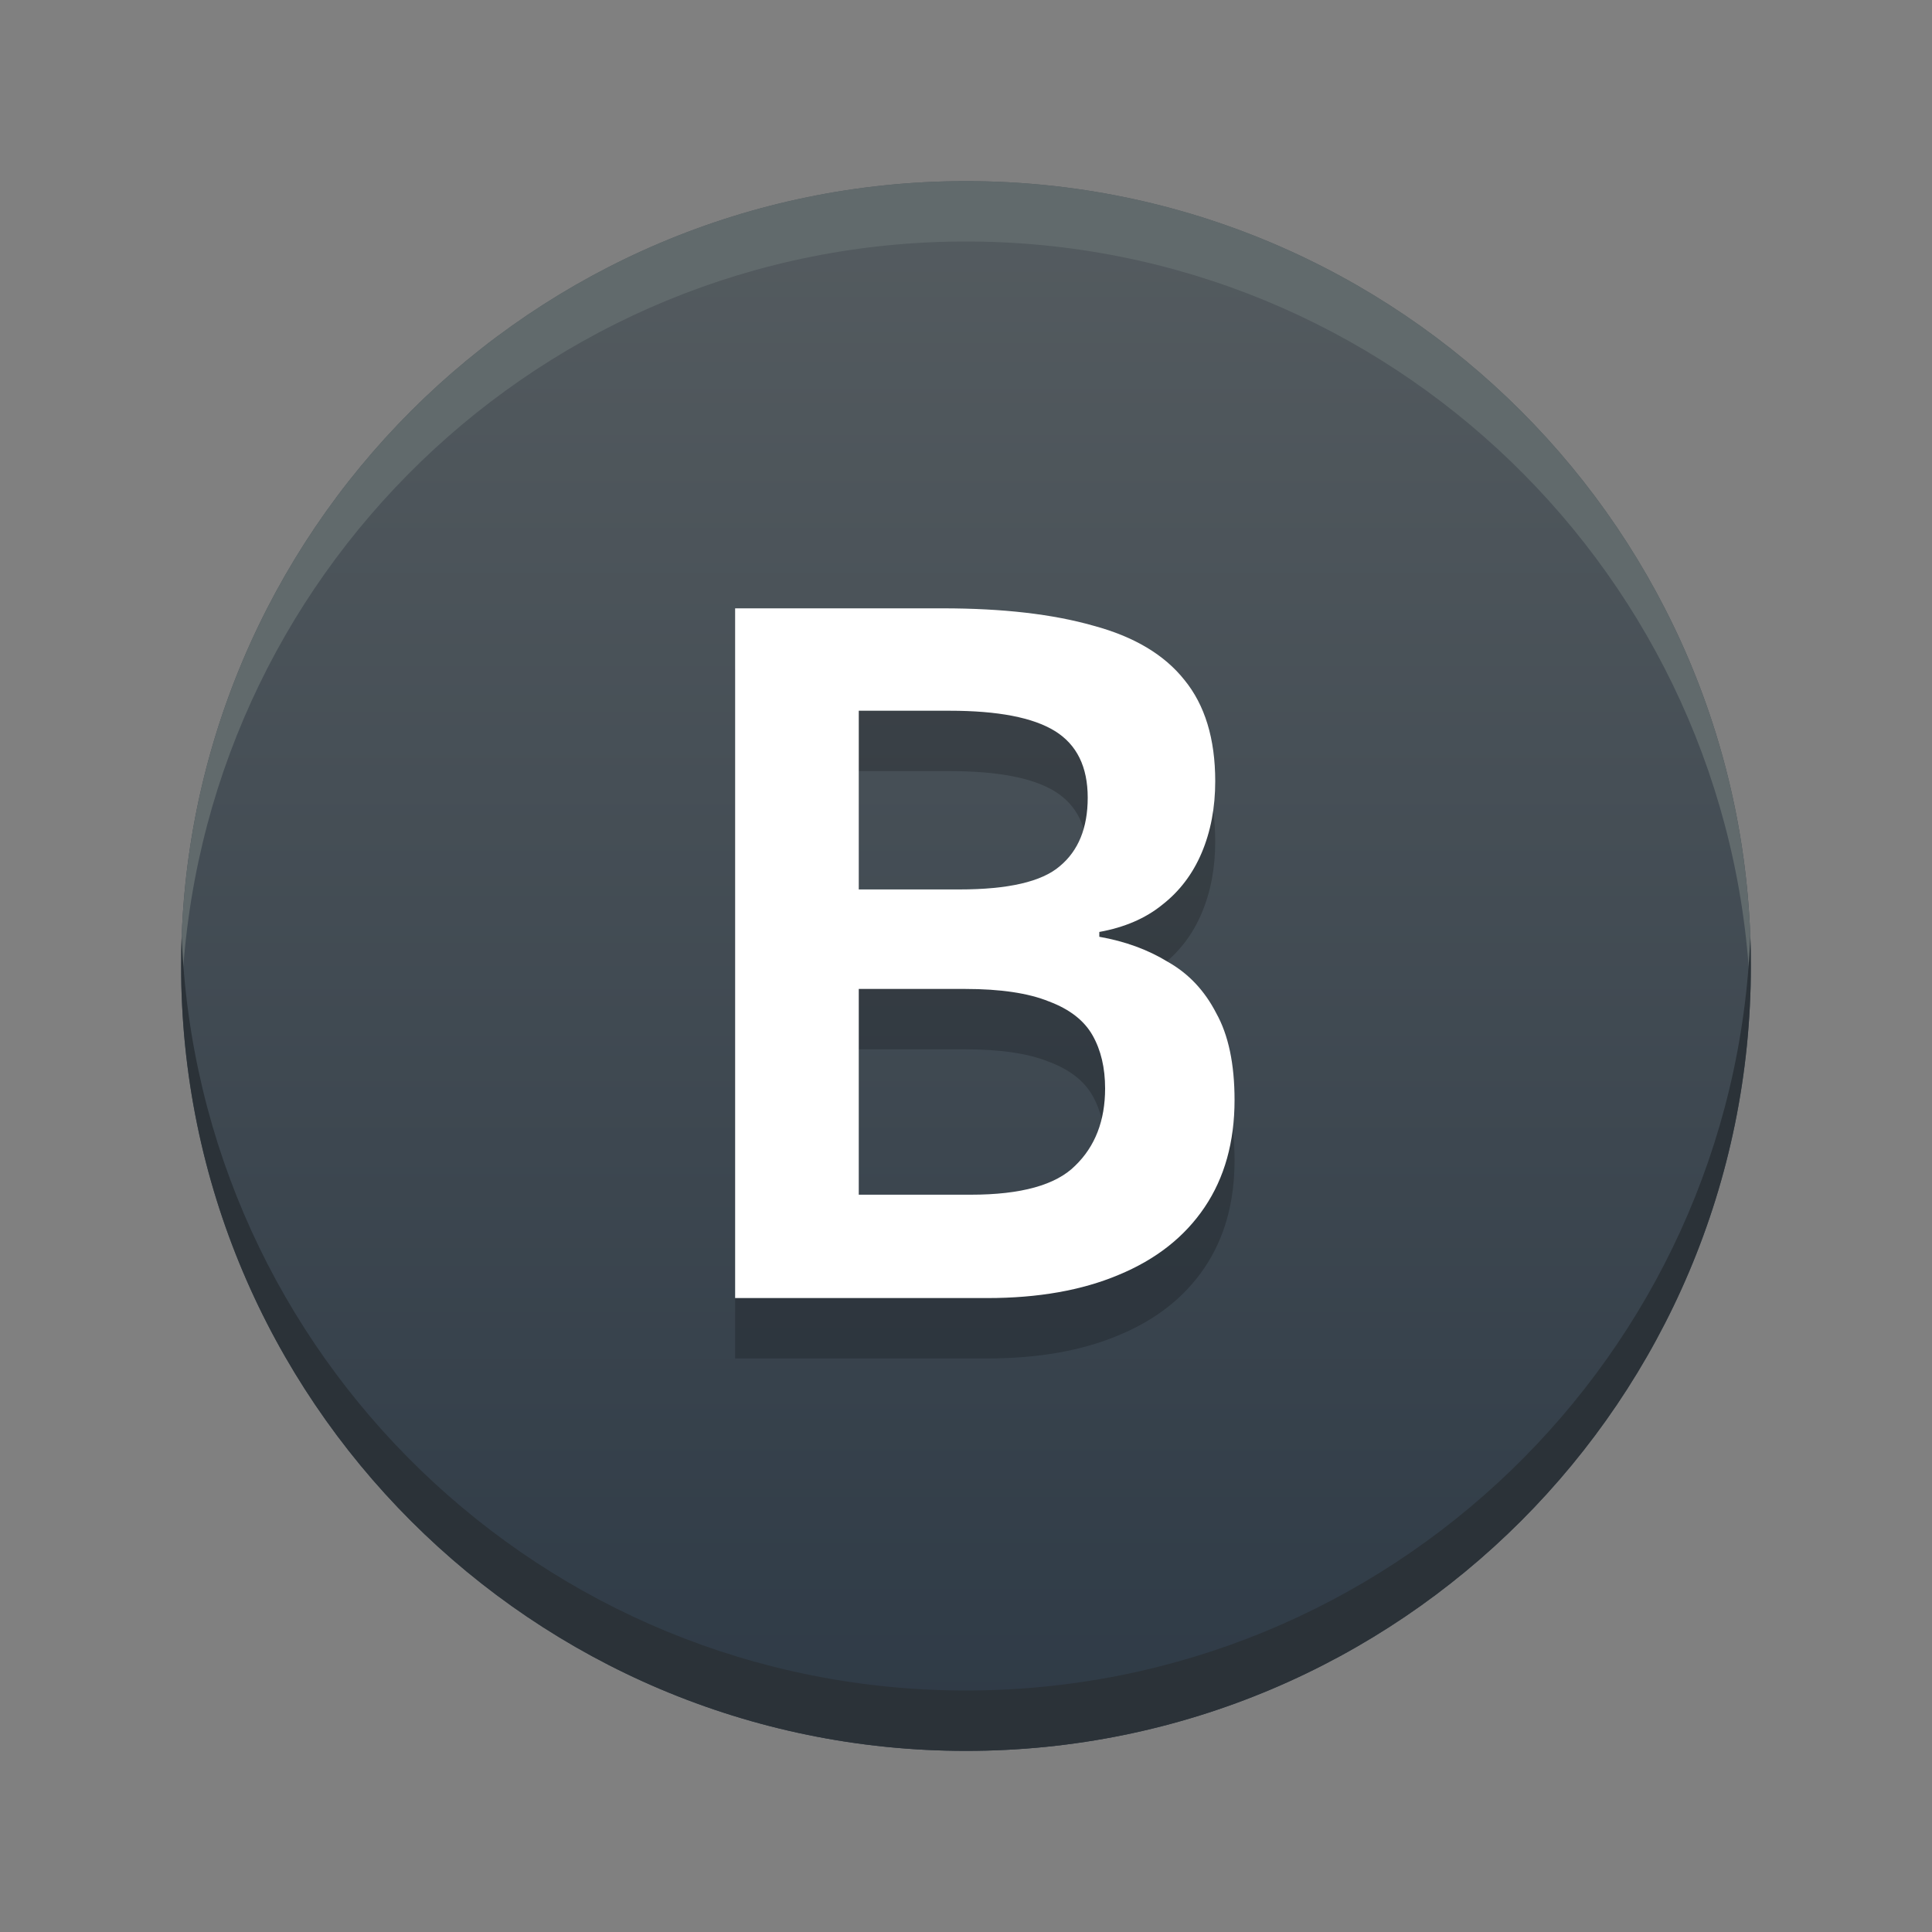 <?xml version="1.0" encoding="UTF-8"?>
<svg width="32" height="32" fill="none" viewBox="0 0 32 32" xmlns="http://www.w3.org/2000/svg">
    <rect x="0" y="0" width="32" height="32" fill="#808080" stroke="none"/>
    <path d="m29 16c0 7.18-5.82 13-13 13s-13-5.82-13-13 5.82-13 13-13 13 5.82 13 13z" fill="url(#a)"/>
    <path d="m15.616 11.076c0.992 0 1.824 0.096 2.496 0.288 0.672 0.181 1.173 0.48 1.504 0.896 0.341 0.416 0.512 0.976 0.512 1.68 0 0.437-0.075 0.832-0.224 1.184-0.149 0.352-0.368 0.64-0.656 0.864-0.277 0.224-0.624 0.373-1.04 0.448v0.08c0.427 0.075 0.805 0.213 1.136 0.416 0.341 0.192 0.608 0.475 0.8 0.848 0.203 0.363 0.304 0.843 0.304 1.44 0 0.693-0.165 1.285-0.496 1.776-0.331 0.491-0.805 0.864-1.424 1.12-0.608 0.256-1.333 0.384-2.176 0.384h-4.176v-11.424h3.44zm0.272 4.656c0.811 0 1.365-0.128 1.664-0.384 0.309-0.256 0.464-0.635 0.464-1.136 0-0.512-0.181-0.88-0.544-1.104-0.363-0.224-0.944-0.336-1.744-0.336h-1.504v2.96h1.664zm-1.664 1.648v3.408h1.856c0.832 0 1.408-0.16 1.728-0.48 0.331-0.32 0.496-0.747 0.496-1.28 0-0.341-0.069-0.635-0.208-0.88-0.139-0.245-0.379-0.432-0.72-0.56-0.341-0.139-0.805-0.208-1.392-0.208h-1.76z" fill="#000" opacity=".2"/>
    <path d="m15.616 10.076c0.992 0 1.824 0.096 2.496 0.288 0.672 0.181 1.173 0.48 1.504 0.896 0.341 0.416 0.512 0.976 0.512 1.68 0 0.437-0.075 0.832-0.224 1.184-0.149 0.352-0.368 0.64-0.656 0.864-0.277 0.224-0.624 0.373-1.04 0.448v0.08c0.427 0.075 0.805 0.213 1.136 0.416 0.341 0.192 0.608 0.475 0.8 0.848 0.203 0.363 0.304 0.843 0.304 1.44 0 0.693-0.165 1.285-0.496 1.776-0.331 0.491-0.805 0.864-1.424 1.12-0.608 0.256-1.333 0.384-2.176 0.384h-4.176v-11.424h3.44zm0.272 4.656c0.811 0 1.365-0.128 1.664-0.384 0.309-0.256 0.464-0.635 0.464-1.136 0-0.512-0.181-0.88-0.544-1.104-0.363-0.224-0.944-0.336-1.744-0.336h-1.504v2.96h1.664zm-1.664 1.648v3.408h1.856c0.832 0 1.408-0.16 1.728-0.48 0.331-0.32 0.496-0.747 0.496-1.28 0-0.341-0.069-0.635-0.208-0.88-0.139-0.245-0.379-0.432-0.72-0.56-0.341-0.139-0.805-0.208-1.392-0.208h-1.76z" fill="#fff"/>
    <path d="m28.991 16.5c0.006-0.166 0.009-0.333 0.009-0.5 0-7.18-5.82-13-13-13s-13 5.82-13 13c0 0.167 0.003 0.334 0.009 0.5 0.263-6.948 5.978-12.5 12.991-12.5 7.012 0 12.728 5.552 12.991 12.5z" fill="#616A6C"/>
    <path d="m28.991 15.5c0.006 0.166 0.009 0.333 0.009 0.5 0 7.18-5.82 13-13 13s-13-5.82-13-13c0-0.167 0.003-0.334 0.009-0.5 0.263 6.948 5.978 12.5 12.991 12.5 7.012 0 12.728-5.552 12.991-12.5z" fill="#2B3238"/>
    <defs>
        <linearGradient id="a" x1="16" x2="16" y1="3" y2="29" gradientUnits="userSpaceOnUse">
            <stop stop-color="#555C60" offset="0"/>
            <stop stop-color="#2E3A46" offset="1"/>
        </linearGradient>
    </defs>
</svg>
